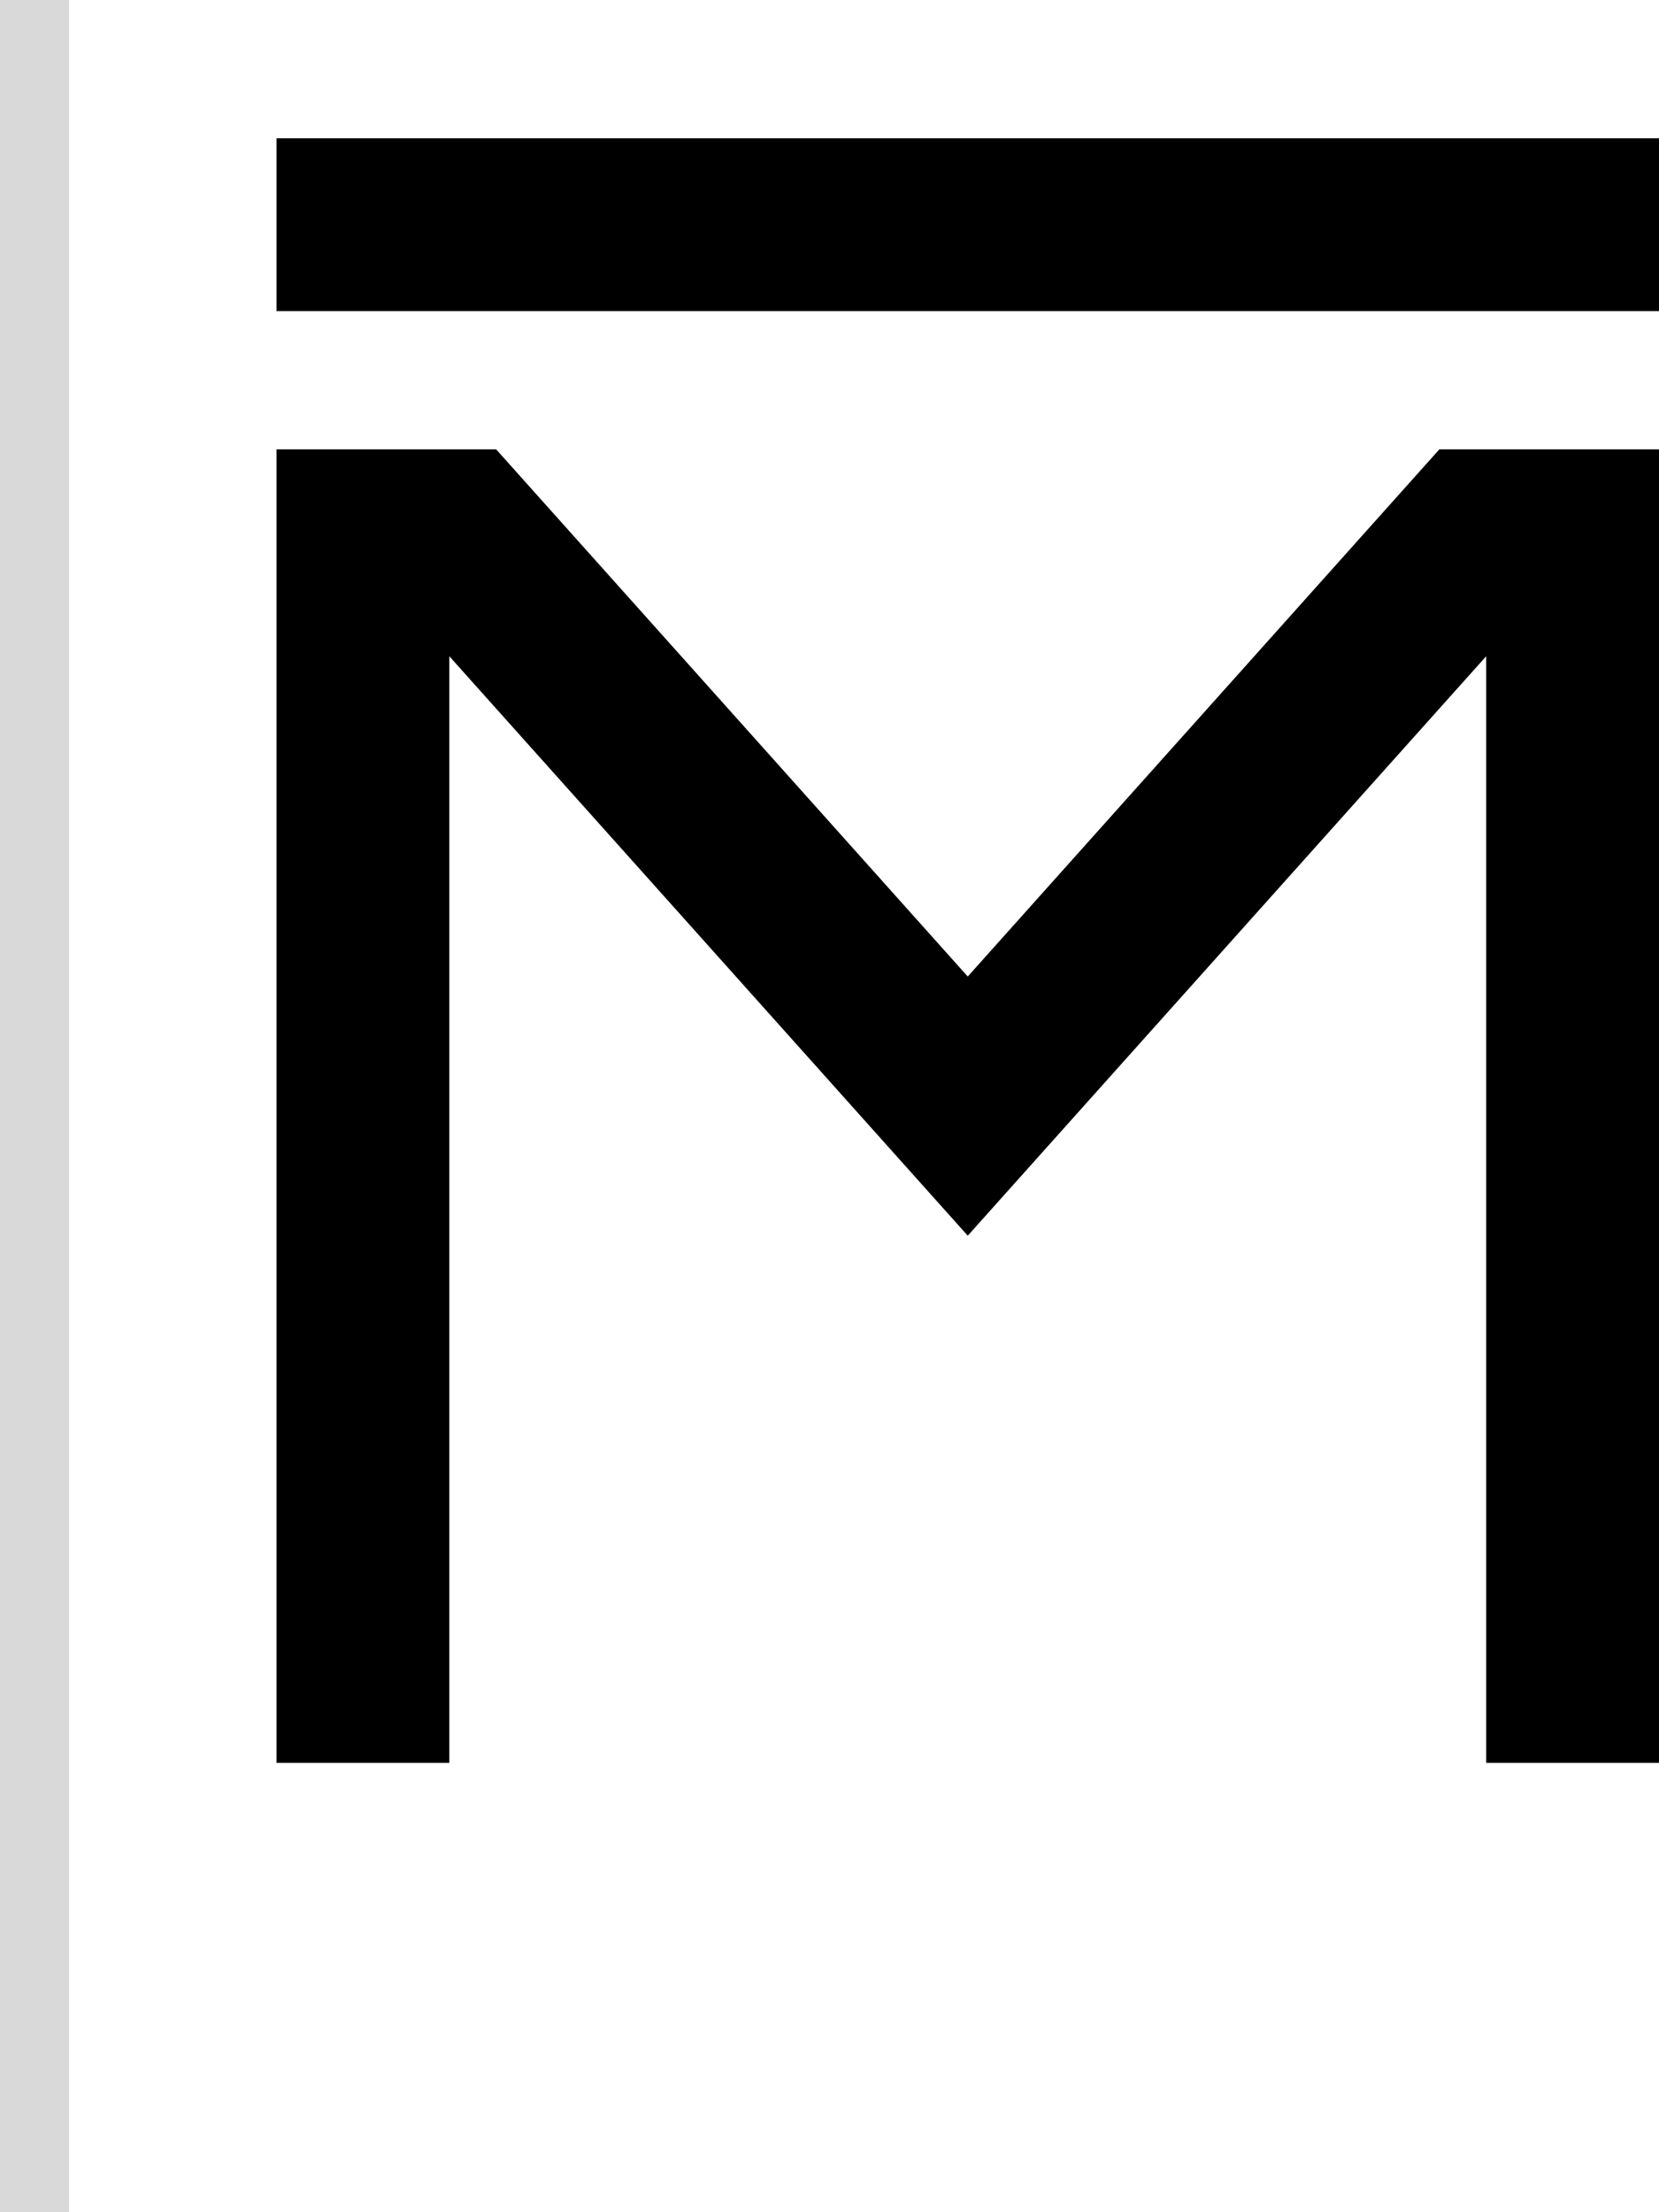 <svg width="48" height="64" viewBox="0 0 48 64" fill="none" xmlns="http://www.w3.org/2000/svg">
<path d="M8 4H48V9H8V4Z" fill="black"/>
<path d="M8 13V51H13V18.985L28 35.749L43 18.985V51H48V13H41.645L28 28.251L14.355 13H8Z" fill="black"/>
<rect width="2" height="64" fill="#D9D9D9"/>
</svg>
